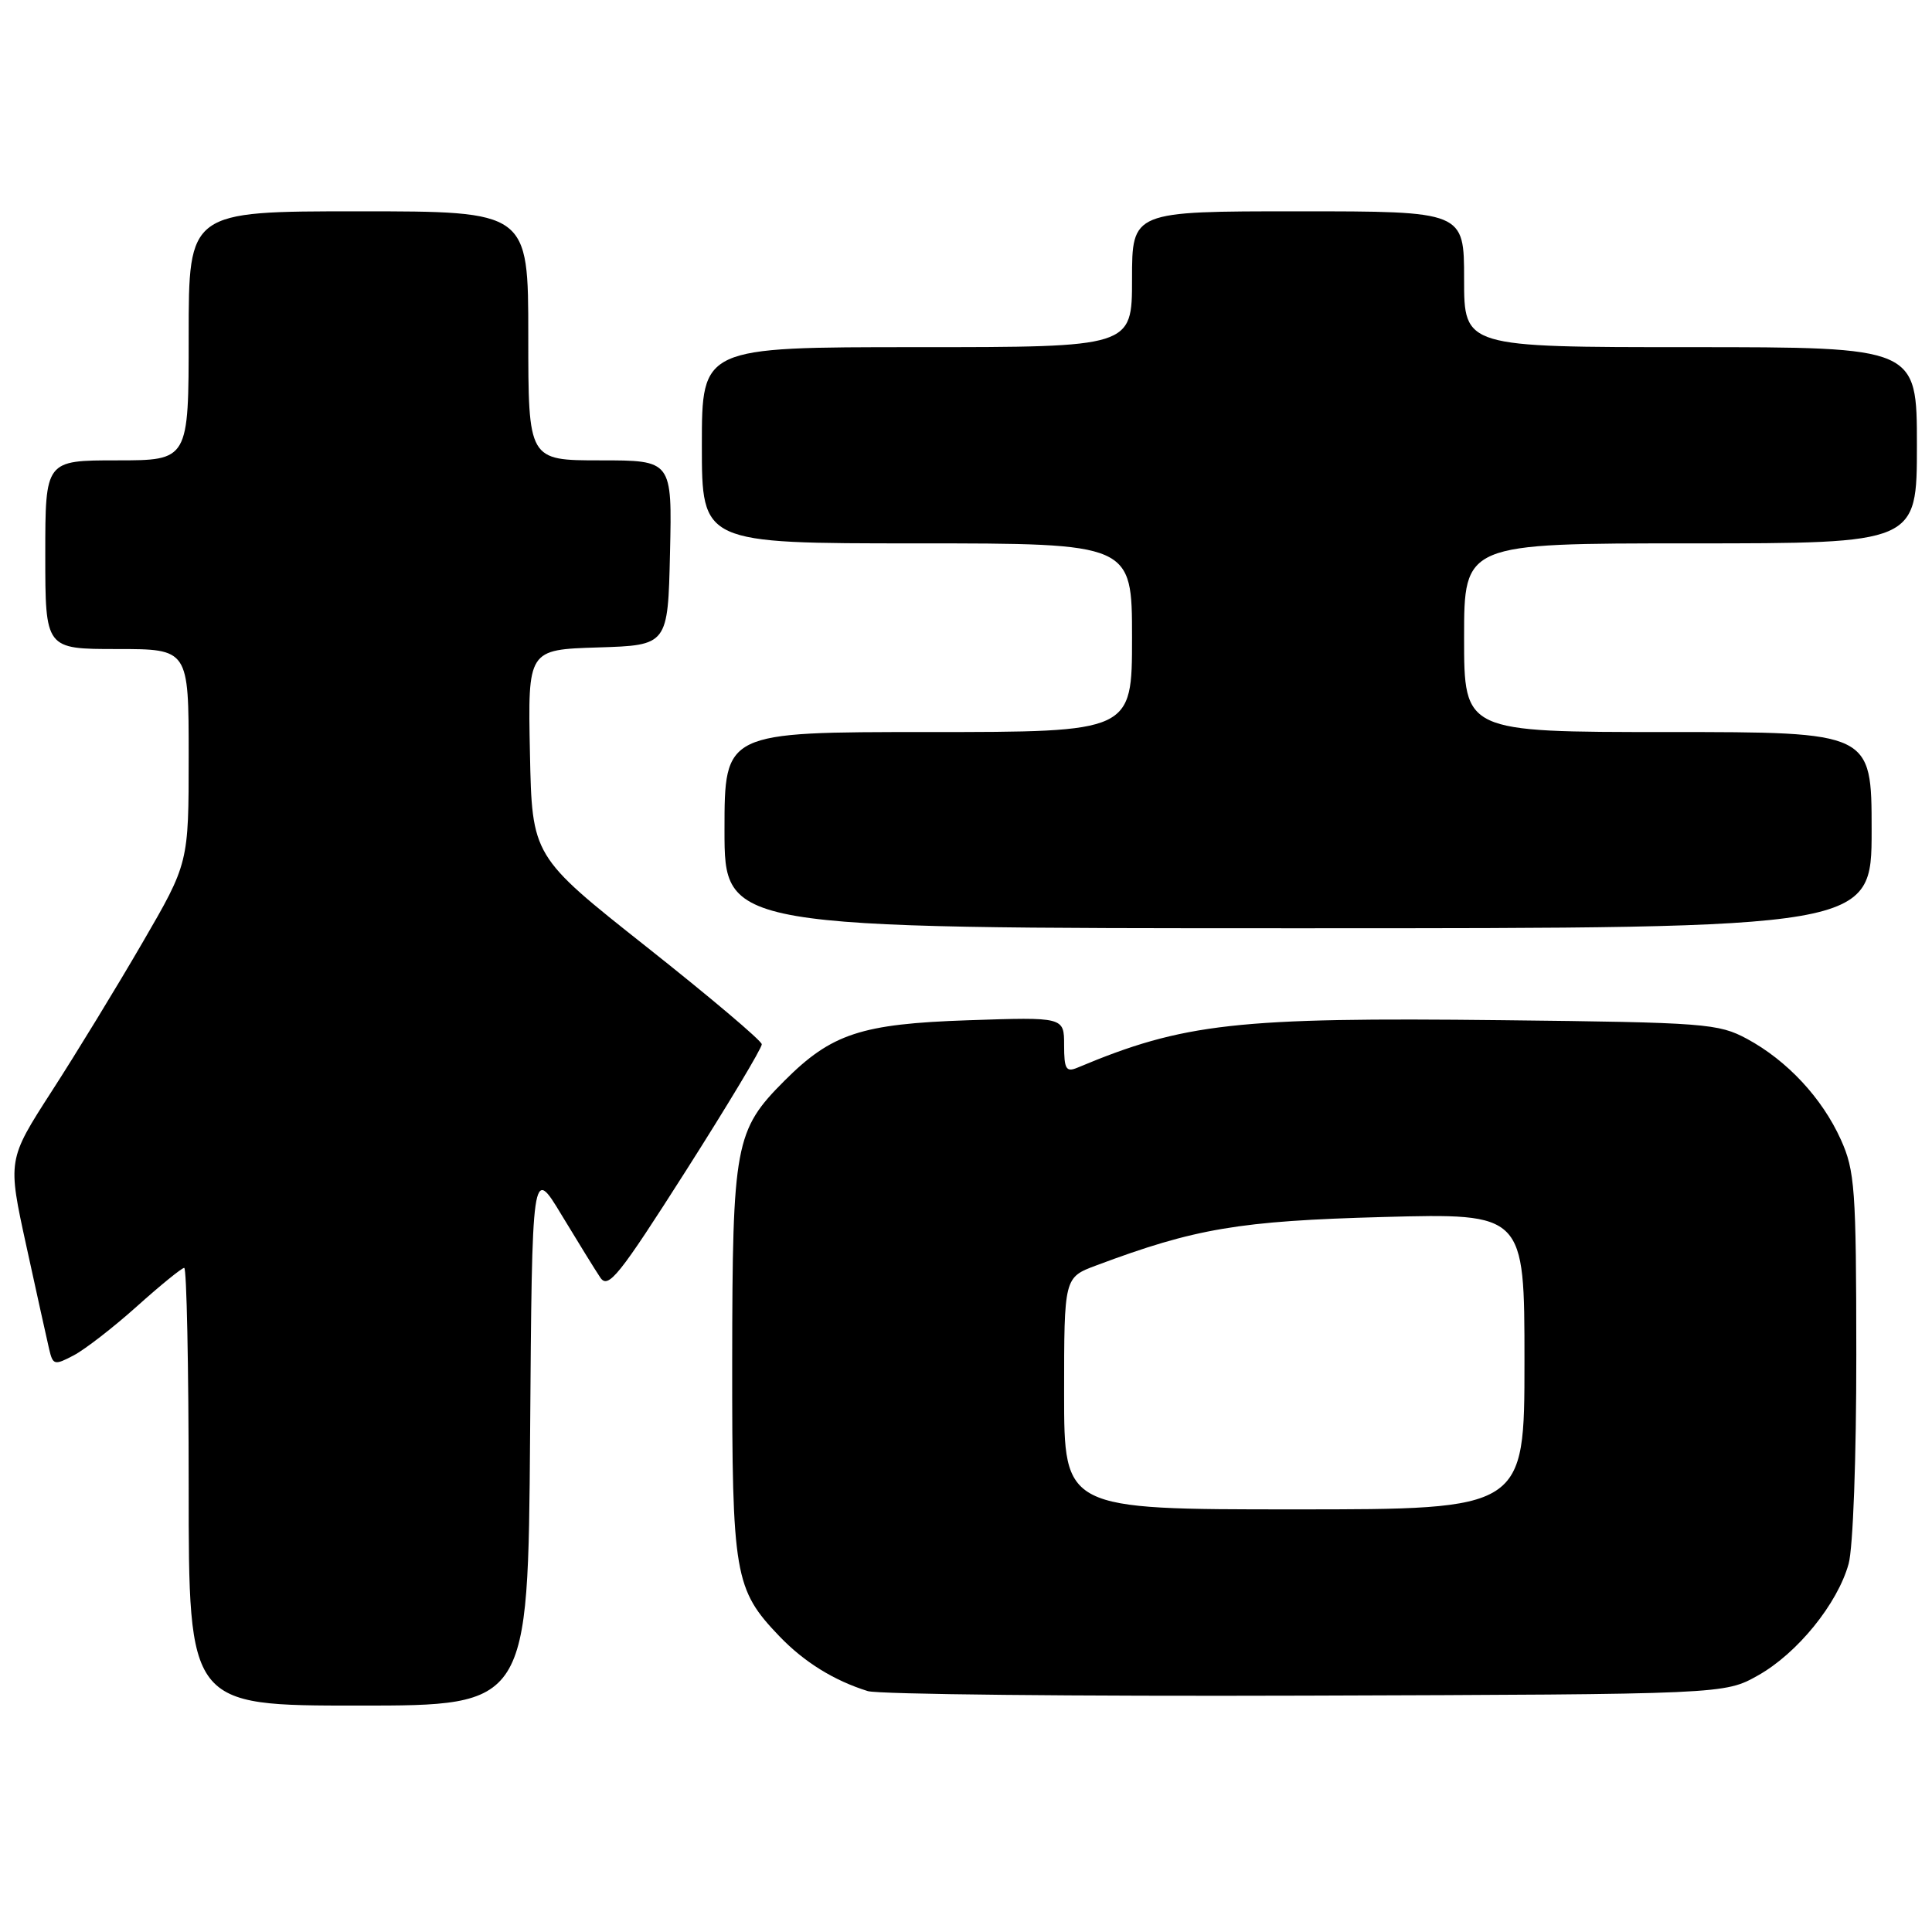 <?xml version="1.0" encoding="UTF-8" standalone="no"?>
<!DOCTYPE svg PUBLIC "-//W3C//DTD SVG 1.1//EN" "http://www.w3.org/Graphics/SVG/1.1/DTD/svg11.dtd" >
<svg xmlns="http://www.w3.org/2000/svg" xmlns:xlink="http://www.w3.org/1999/xlink" version="1.1" viewBox="0 0 256 256">
 <g >
 <path fill="currentColor"
d=" M 70.24 190.25 C 70.50 154.50 70.50 154.50 74.42 161.00 C 76.58 164.57 78.88 168.30 79.54 169.28 C 80.59 170.85 82.00 169.09 90.87 155.16 C 96.44 146.41 100.97 138.86 100.94 138.37 C 100.91 137.89 94.04 132.09 85.69 125.48 C 70.50 113.46 70.50 113.46 70.22 99.77 C 69.94 86.08 69.94 86.08 79.22 85.79 C 88.50 85.50 88.50 85.50 88.78 73.25 C 89.06 61.00 89.06 61.00 79.53 61.00 C 70.00 61.00 70.00 61.00 70.00 44.50 C 70.00 28.00 70.00 28.00 47.50 28.00 C 25.00 28.00 25.00 28.00 25.00 44.50 C 25.00 61.00 25.00 61.00 15.50 61.00 C 6.00 61.00 6.00 61.00 6.00 73.50 C 6.00 86.00 6.00 86.00 15.50 86.00 C 25.00 86.00 25.00 86.00 25.00 100.19 C 25.00 114.37 25.00 114.37 18.86 124.94 C 15.49 130.75 10.09 139.59 6.86 144.59 C 1.00 153.69 1.00 153.69 3.49 165.09 C 4.86 171.37 6.22 177.52 6.51 178.76 C 7.01 180.89 7.21 180.94 9.77 179.59 C 11.27 178.80 15.05 175.87 18.16 173.08 C 21.27 170.29 24.09 168.00 24.41 168.00 C 24.73 168.00 25.00 181.05 25.00 197.00 C 25.00 226.00 25.00 226.00 47.49 226.00 C 69.97 226.00 69.97 226.00 70.24 190.25 Z  M 232.95 222.00 C 238.15 219.08 243.48 212.52 244.95 207.22 C 245.54 205.13 245.98 193.02 245.97 179.50 C 245.96 157.53 245.78 155.12 243.92 151.00 C 241.43 145.49 236.82 140.54 231.50 137.66 C 227.71 135.62 225.98 135.48 199.08 135.18 C 163.84 134.78 156.84 135.56 142.75 141.48 C 141.26 142.10 141.00 141.65 141.00 138.49 C 141.00 134.76 141.00 134.76 128.25 135.19 C 114.11 135.67 110.19 136.96 103.96 143.19 C 97.39 149.76 97.05 151.61 97.02 180.28 C 97.00 208.76 97.31 210.59 103.30 216.84 C 106.57 220.24 110.52 222.69 114.99 224.08 C 116.37 224.51 142.47 224.78 173.00 224.68 C 228.50 224.50 228.50 224.50 232.95 222.00 Z  M 248.00 110.00 C 248.00 97.00 248.00 97.00 221.00 97.00 C 194.00 97.00 194.00 97.00 194.00 84.50 C 194.00 72.00 194.00 72.00 224.00 72.00 C 254.00 72.00 254.00 72.00 254.00 59.00 C 254.00 46.00 254.00 46.00 224.00 46.00 C 194.00 46.00 194.00 46.00 194.00 37.00 C 194.00 28.00 194.00 28.00 172.00 28.00 C 150.00 28.00 150.00 28.00 150.00 37.00 C 150.00 46.00 150.00 46.00 121.50 46.00 C 93.00 46.00 93.00 46.00 93.00 59.00 C 93.00 72.00 93.00 72.00 121.50 72.00 C 150.00 72.00 150.00 72.00 150.00 84.50 C 150.00 97.00 150.00 97.00 123.00 97.00 C 96.00 97.00 96.00 97.00 96.00 110.00 C 96.00 123.00 96.00 123.00 172.00 123.00 C 248.00 123.00 248.00 123.00 248.00 110.00 Z  M 141.00 184.64 C 141.00 169.27 141.00 169.27 145.25 167.68 C 158.38 162.76 164.21 161.78 183.25 161.26 C 202.00 160.76 202.00 160.76 202.00 180.38 C 202.00 200.00 202.00 200.00 171.50 200.00 C 141.00 200.00 141.00 200.00 141.00 184.64 Z "/>
</g>
</svg>
